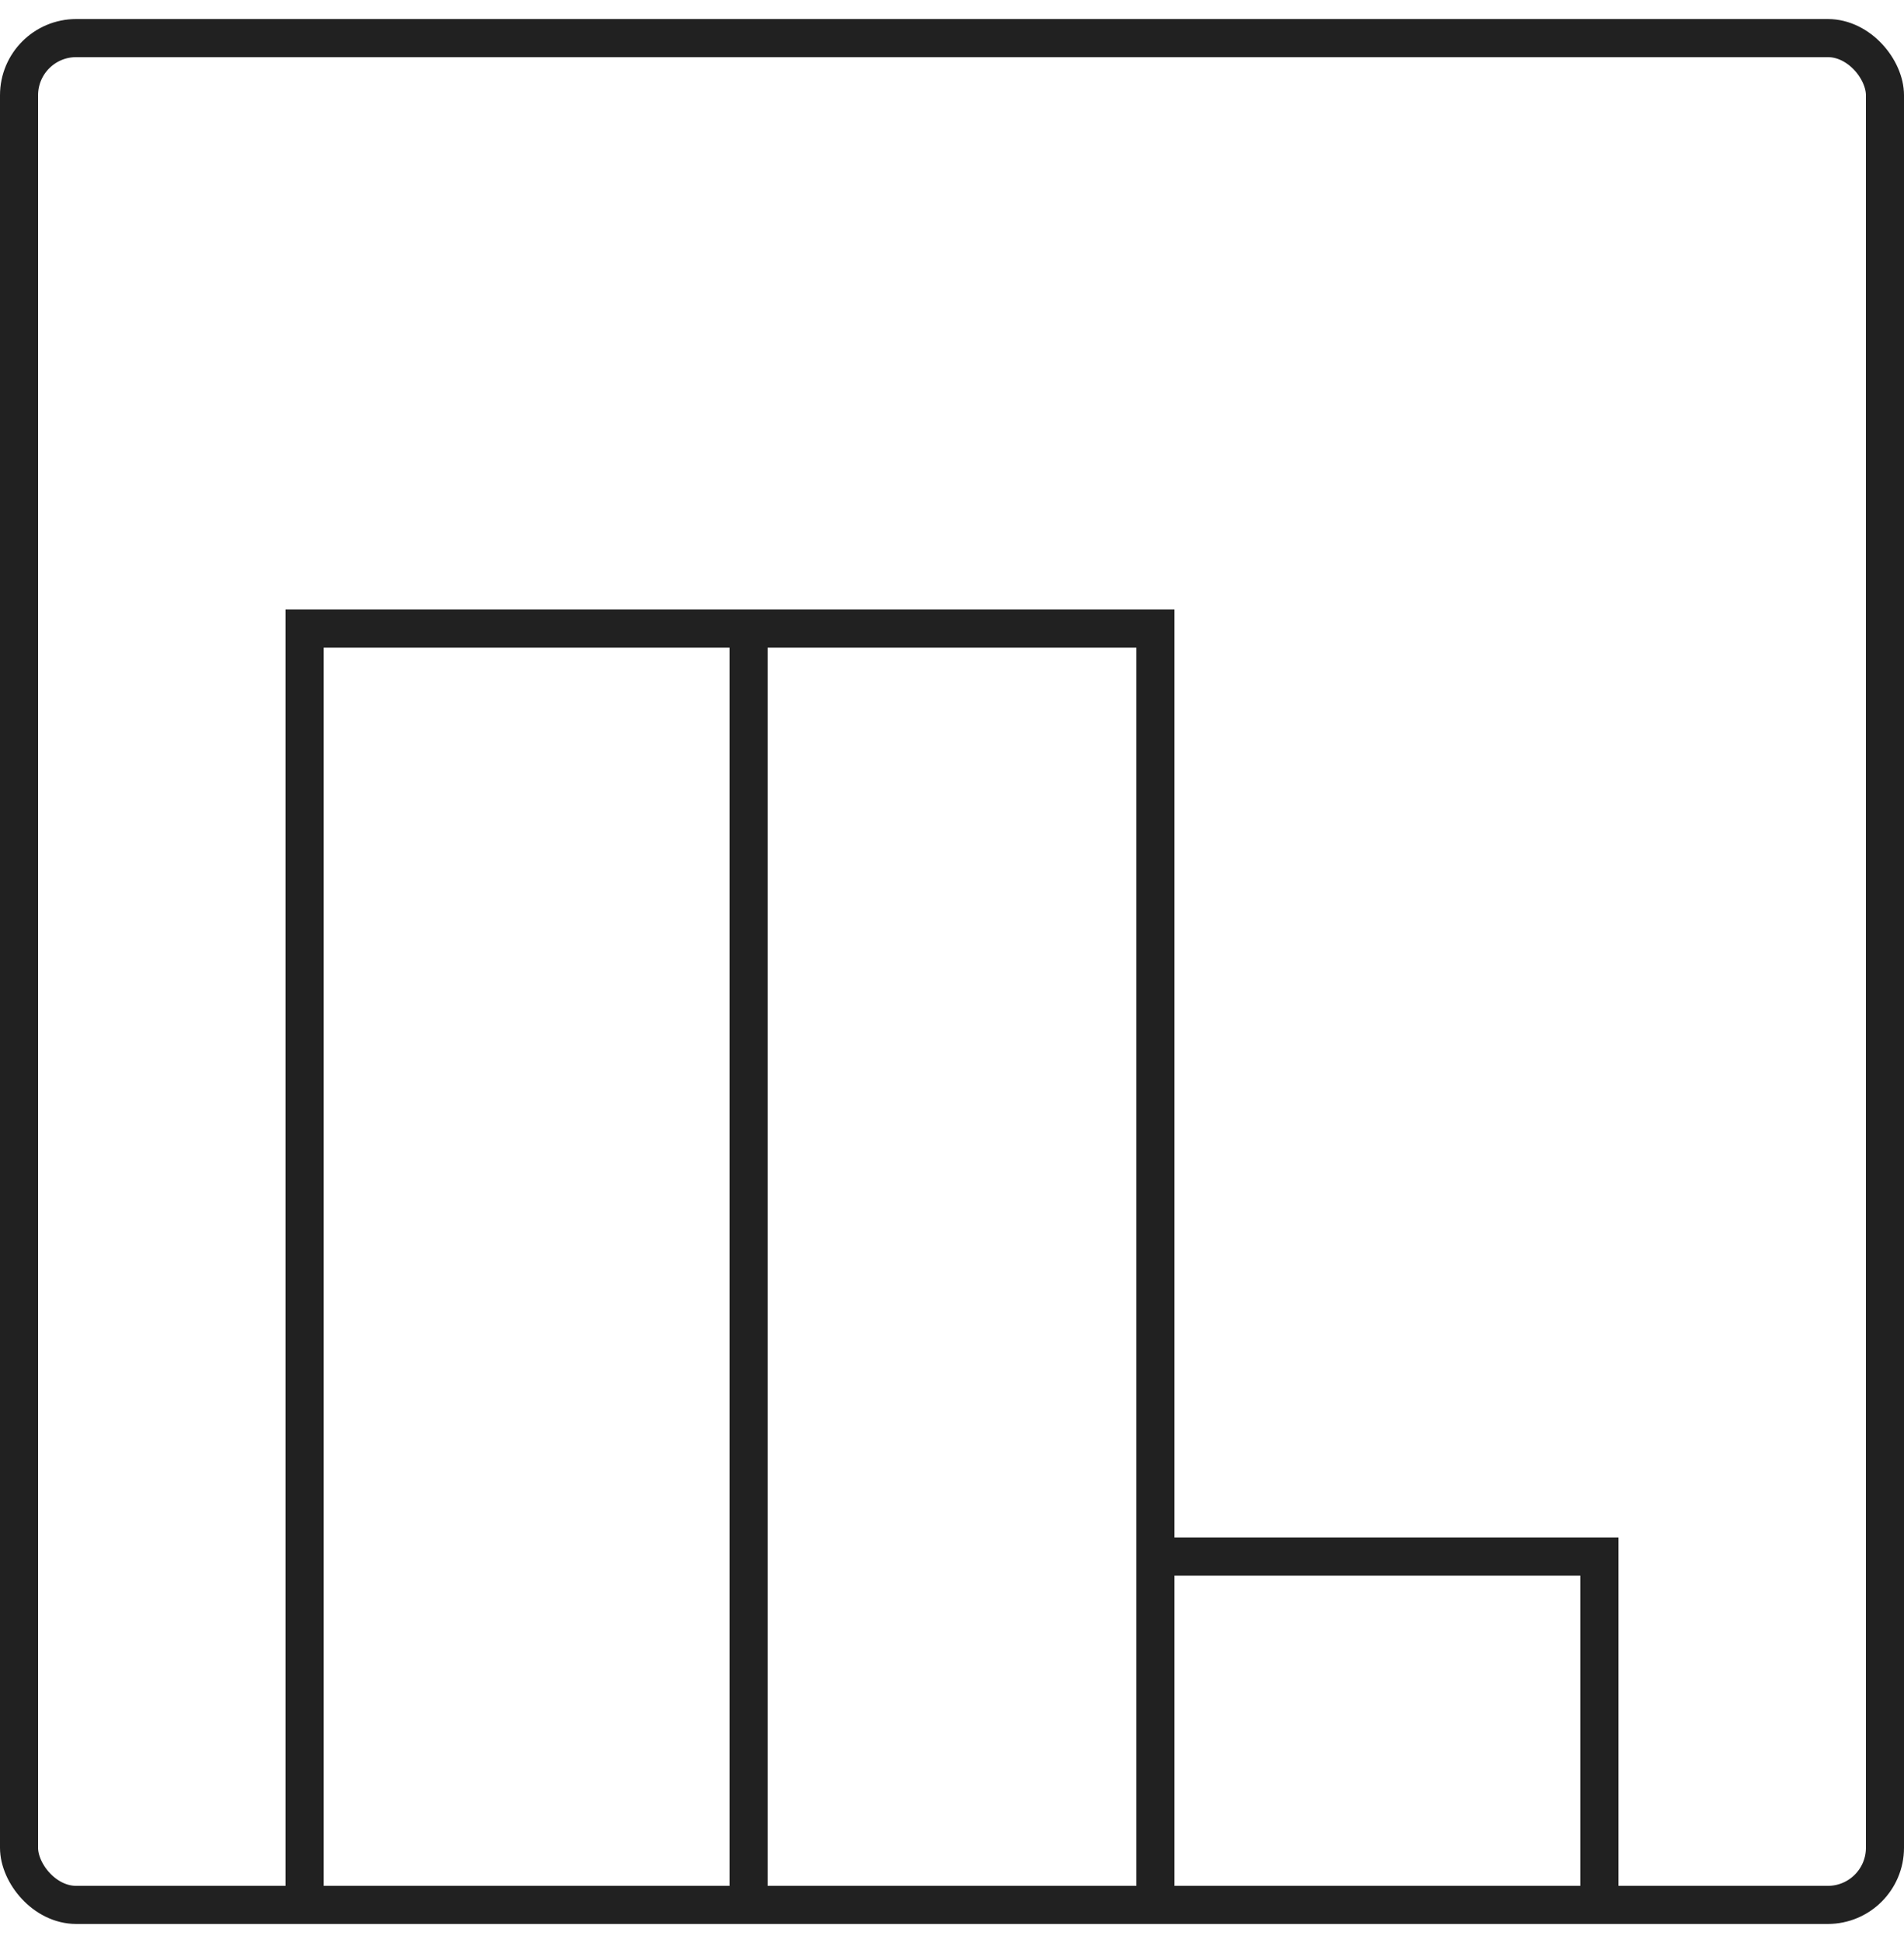 <svg width="50" height="51" viewBox="0 0 50 51" fill="none" xmlns="http://www.w3.org/2000/svg">
<rect x="0.5" y="1" width="49" height="49" rx="1.5" stroke="#212121"/>
<path d="M8 50.5V16.5H19.657M19.657 16.5V50.5M19.657 16.5H30.343V40.858M30.343 50.5V40.858M30.343 40.858H42V50.5" stroke="#212121"/>
</svg>
